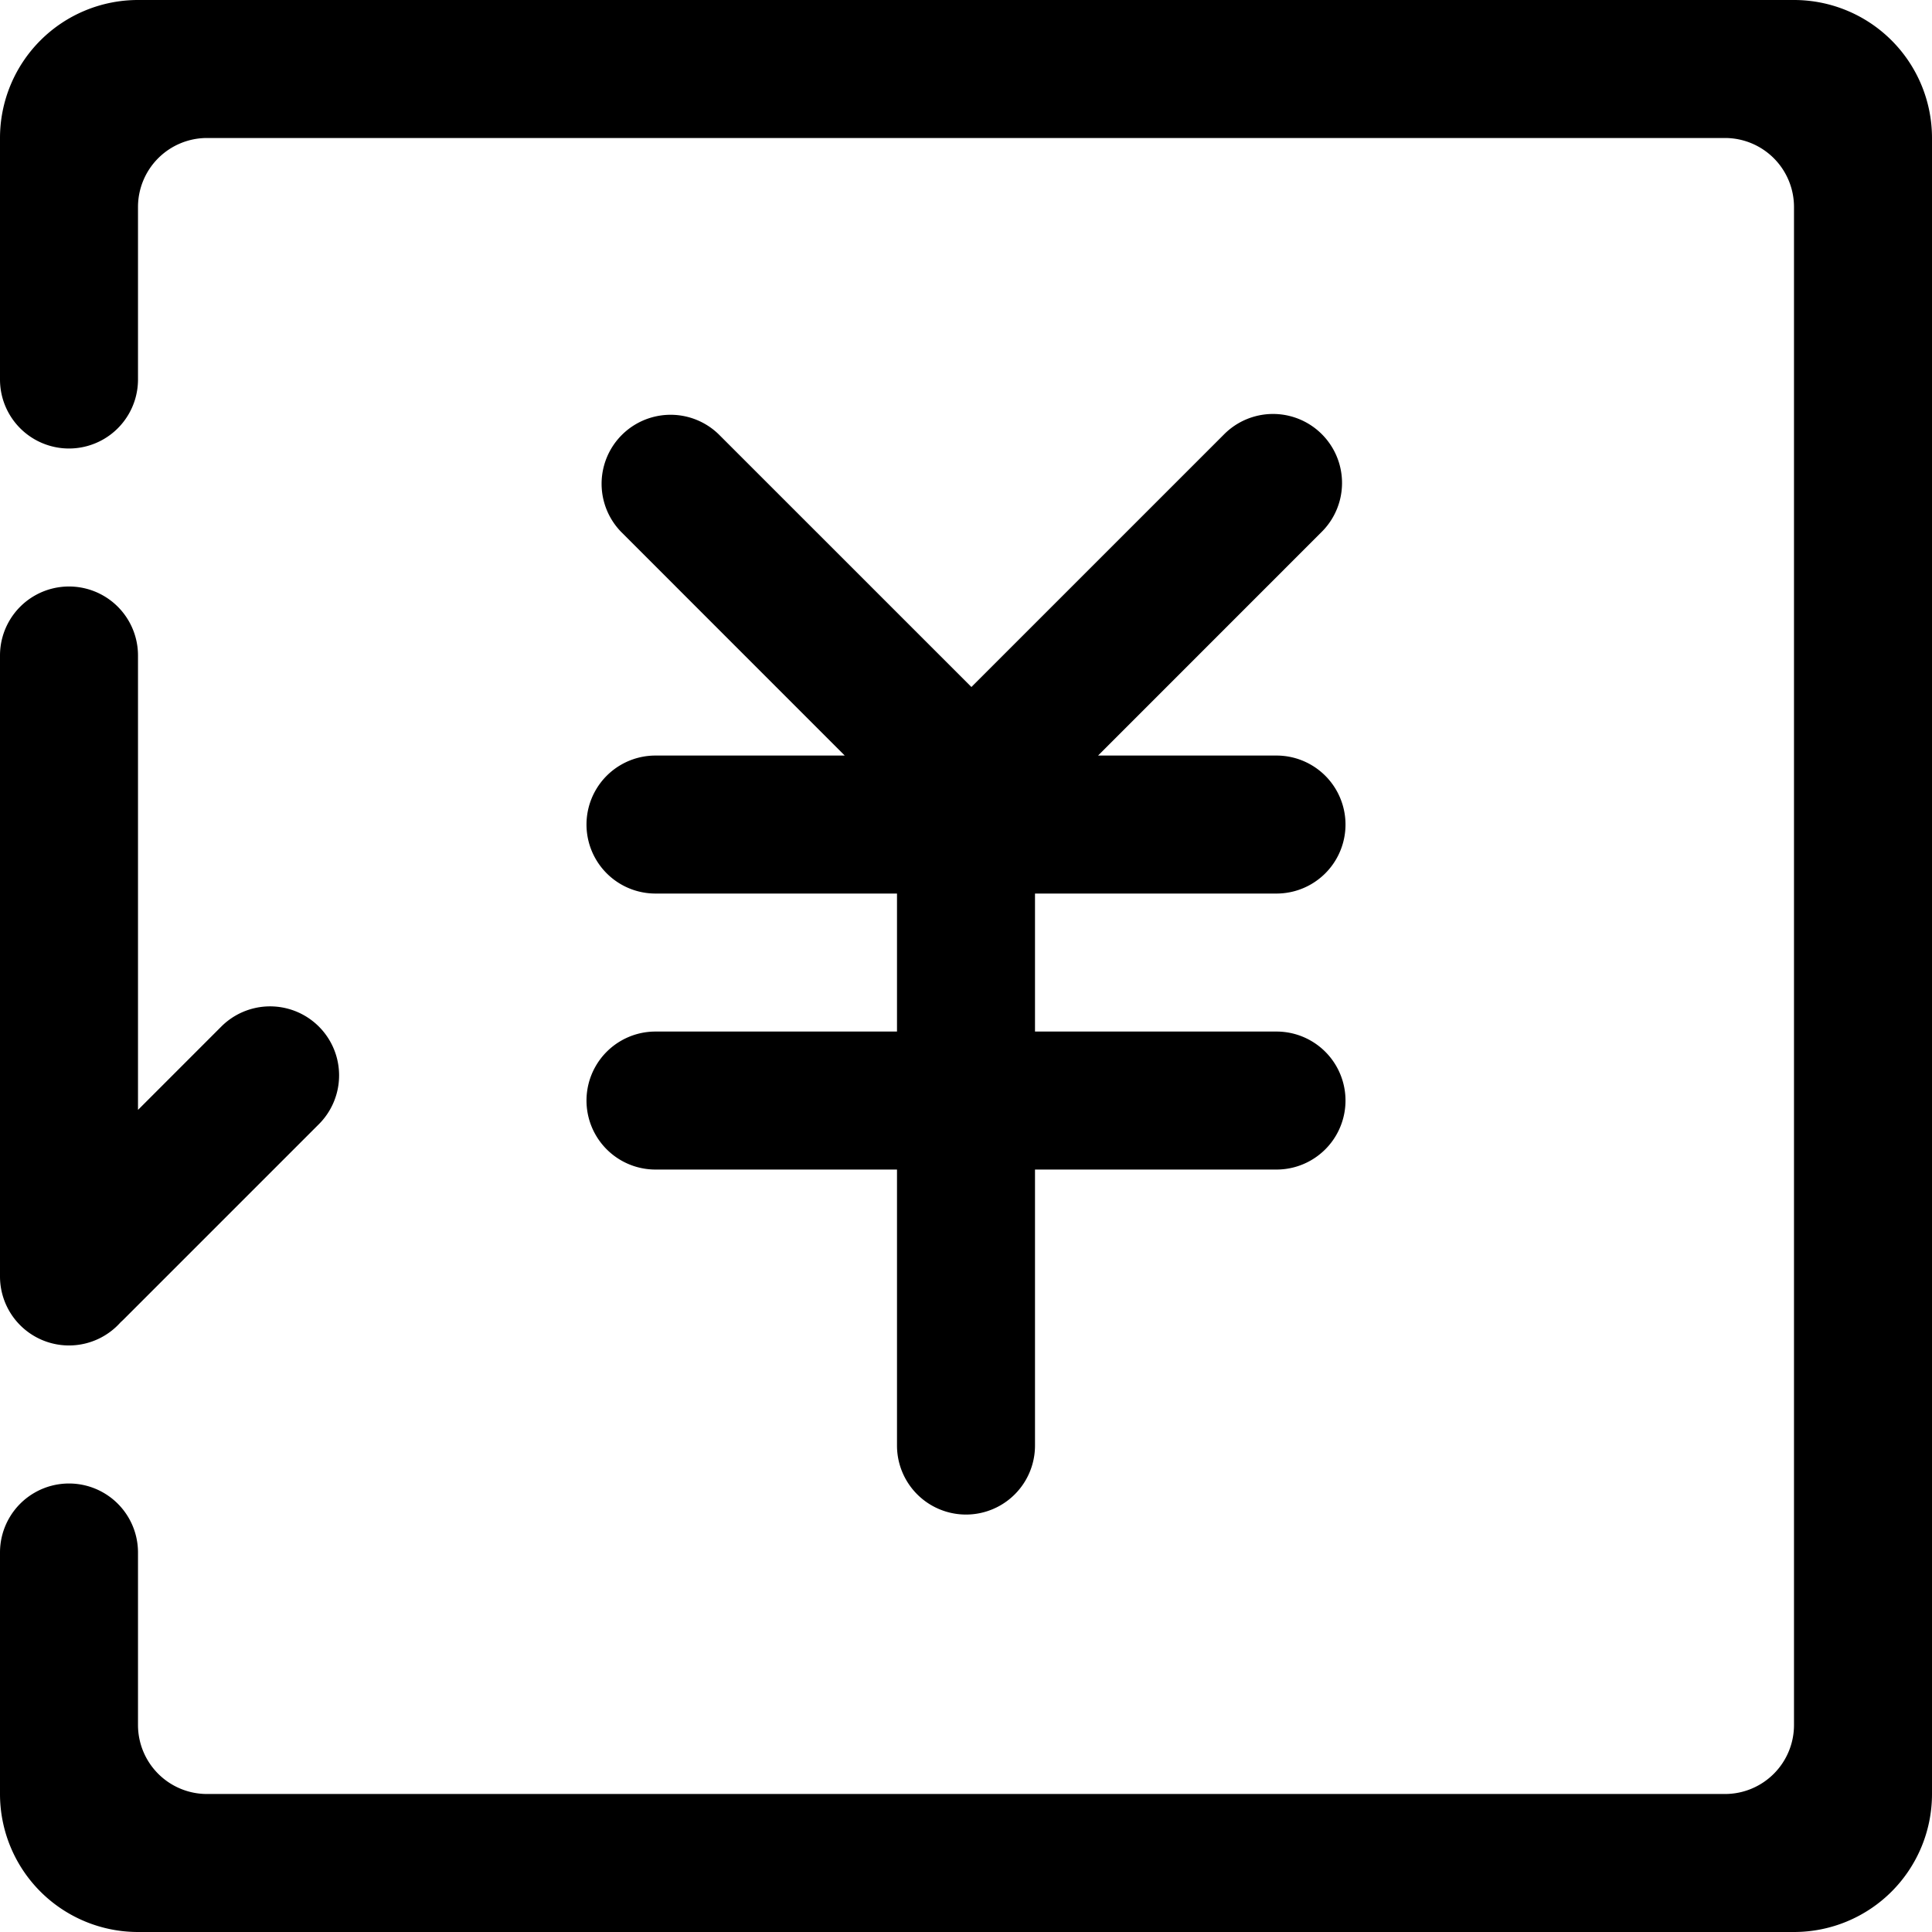 <?xml version="1.0" standalone="no"?><!DOCTYPE svg PUBLIC "-//W3C//DTD SVG 1.1//EN" "http://www.w3.org/Graphics/SVG/1.1/DTD/svg11.dtd"><svg t="1545112609220" class="icon" style="" viewBox="0 0 1024 1024" version="1.1" xmlns="http://www.w3.org/2000/svg" p-id="10817" xmlns:xlink="http://www.w3.org/1999/xlink" width="48" height="48"><defs><style type="text/css"></style></defs><path d="M73.143 201.143a36.571 36.571 0 1 1-73.143 0V73.143a73.143 73.143 0 0 1 73.143-73.143h877.714a73.143 73.143 0 0 1 73.143 73.143v877.714a73.143 73.143 0 0 1-73.143 73.143H73.143a73.143 73.143 0 0 1-73.143-73.143v-128a36.571 36.571 0 1 1 73.143 0V201.143z m36.571-128a36.571 36.571 0 0 0-36.571 36.571v804.571a36.571 36.571 0 0 0 36.571 36.571h804.571a36.571 36.571 0 0 0 36.571-36.571V109.714a36.571 36.571 0 0 0-36.571-36.571H109.714z m472.283 327.314H676.571a36.571 36.571 0 1 1 0 73.143h-128v73.143h128a36.571 36.571 0 1 1 0 73.143h-128v146.286a36.571 36.571 0 1 1-73.143 0v-146.286h-128a36.571 36.571 0 1 1 0-73.143h128v-73.143h-128a36.571 36.571 0 1 1 0-73.143h100.297L329.143 281.838a36.571 36.571 0 0 1 51.712-51.712l134.016 133.998 133.998-133.998a36.571 36.571 0 0 1 51.73 51.712L581.998 400.457zM73.143 588.27l44.142-44.16a36.571 36.571 0 1 1 51.73 51.73l-103.442 103.442a37.138 37.138 0 0 1-1.627 1.518A36.571 36.571 0 0 1 0 676.571V347.429a36.571 36.571 0 1 1 73.143 0v240.859z" p-id="10818"></path></svg>